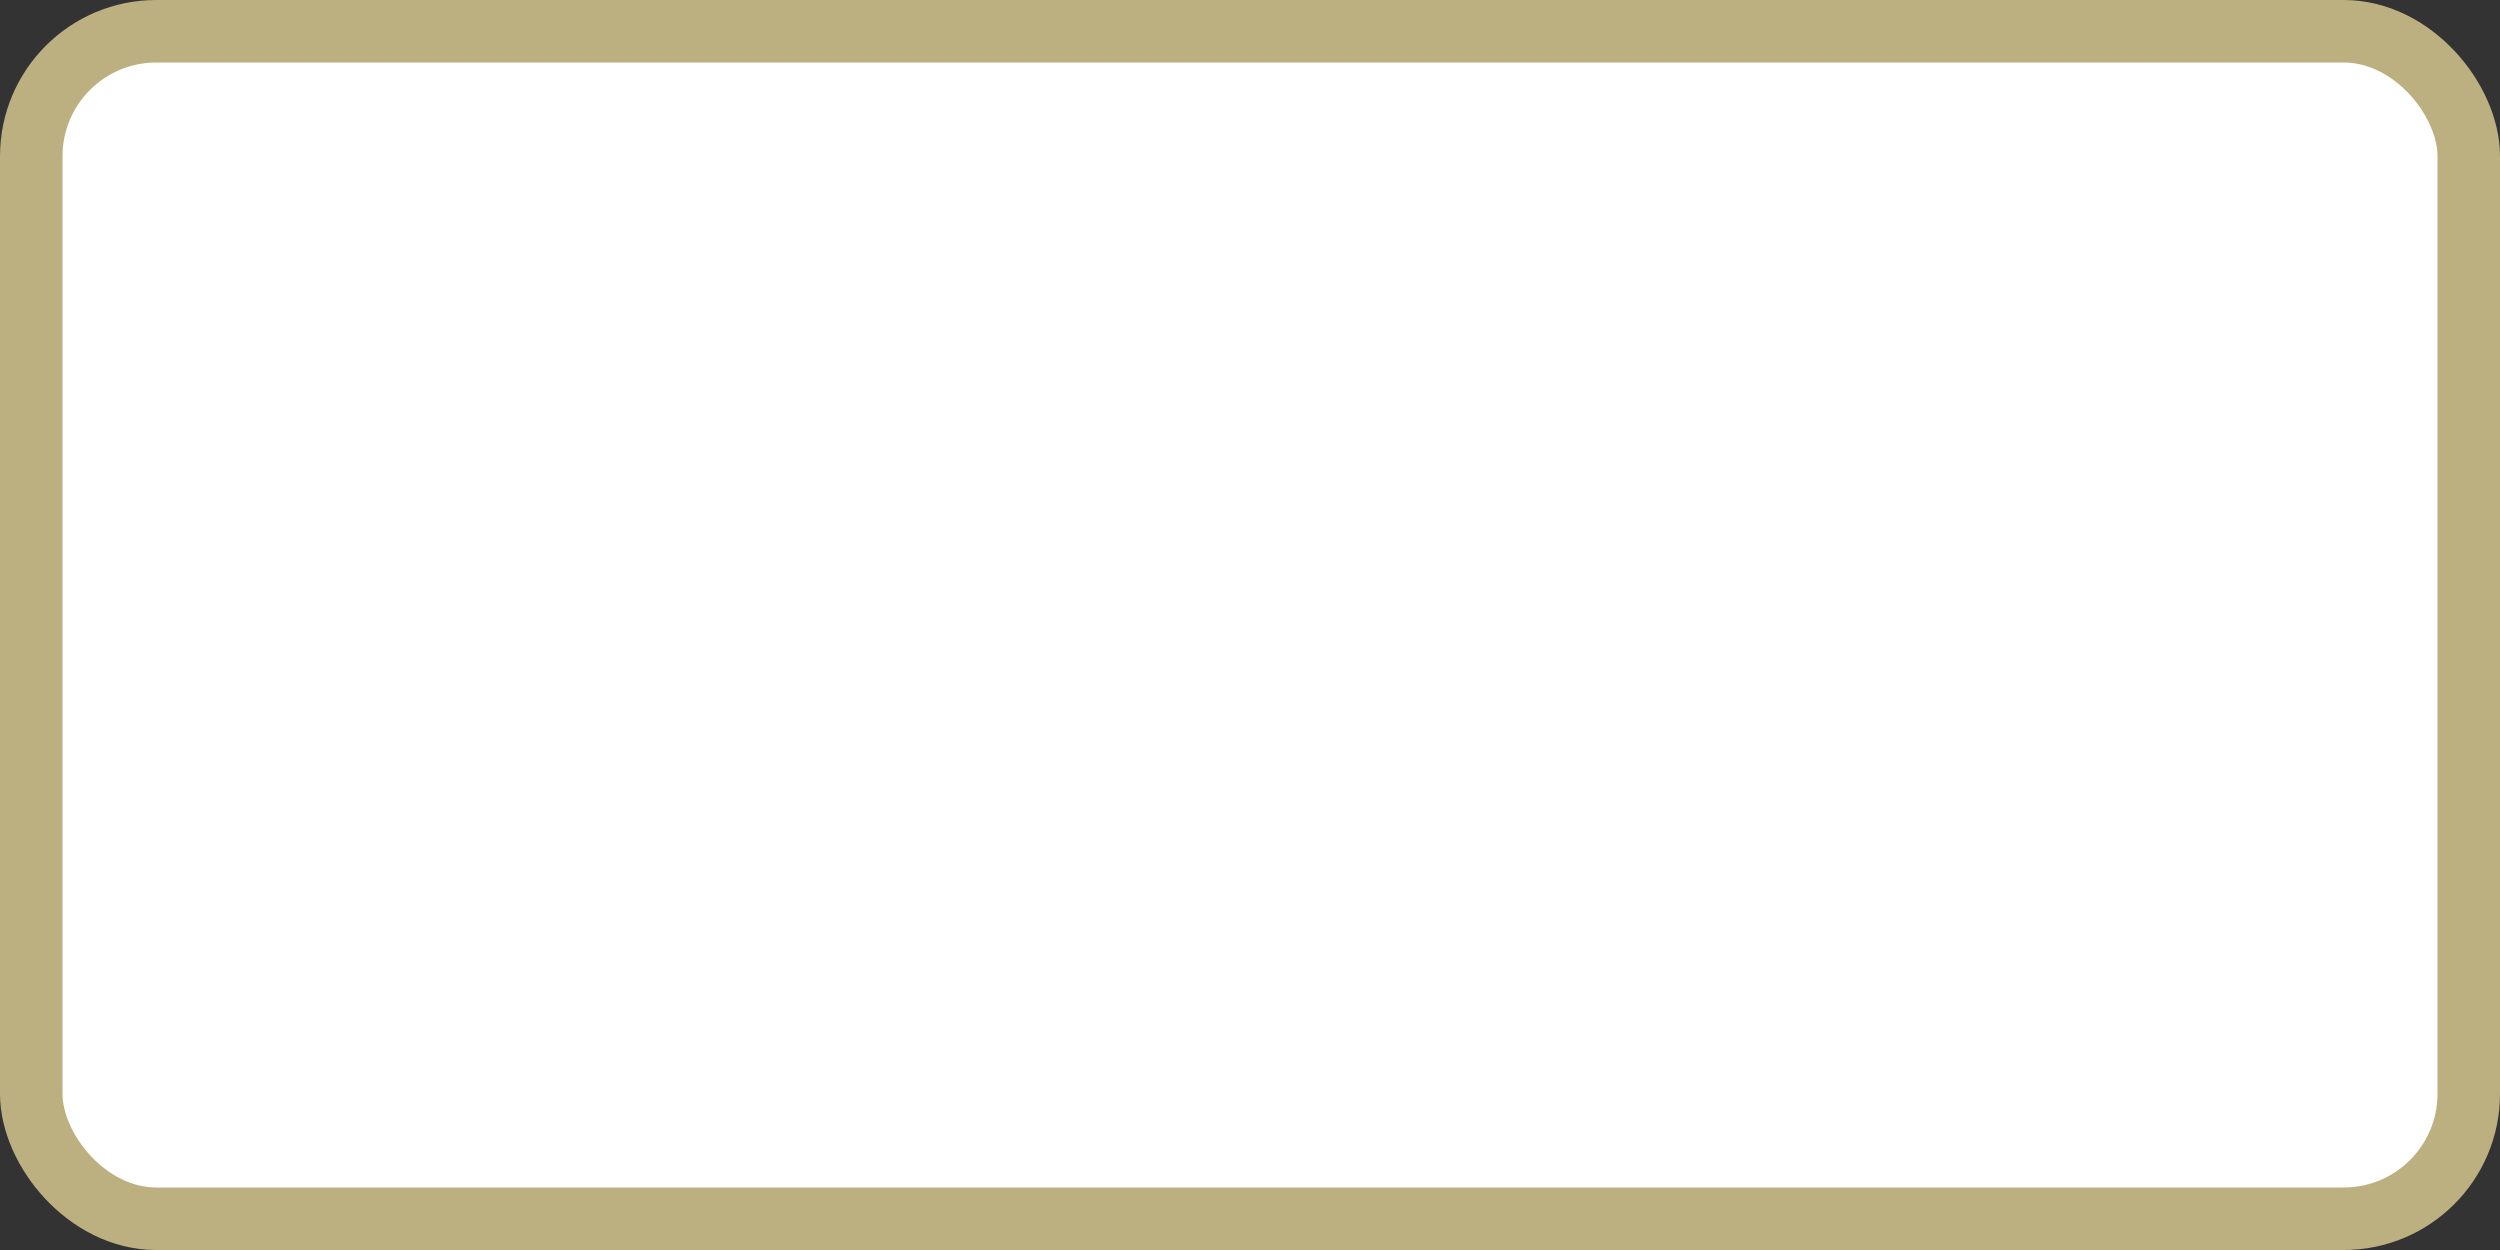 <?xml version='1.0' encoding='utf-8'?>
<svg xmlns="http://www.w3.org/2000/svg" width="100%" height="100%" viewBox="0 0 40.0 20.0">
  <rect x="0" y="0" width="40.0" height="20.0" fill="#333333" stroke="none"/>
  <rect x="0.5" y="0.5" width="39.0" height="19.0" rx="2" ry="2" id="shield" style="fill:#ffffff;stroke:#bcaf80;stroke-width:1;"/>
</svg>
